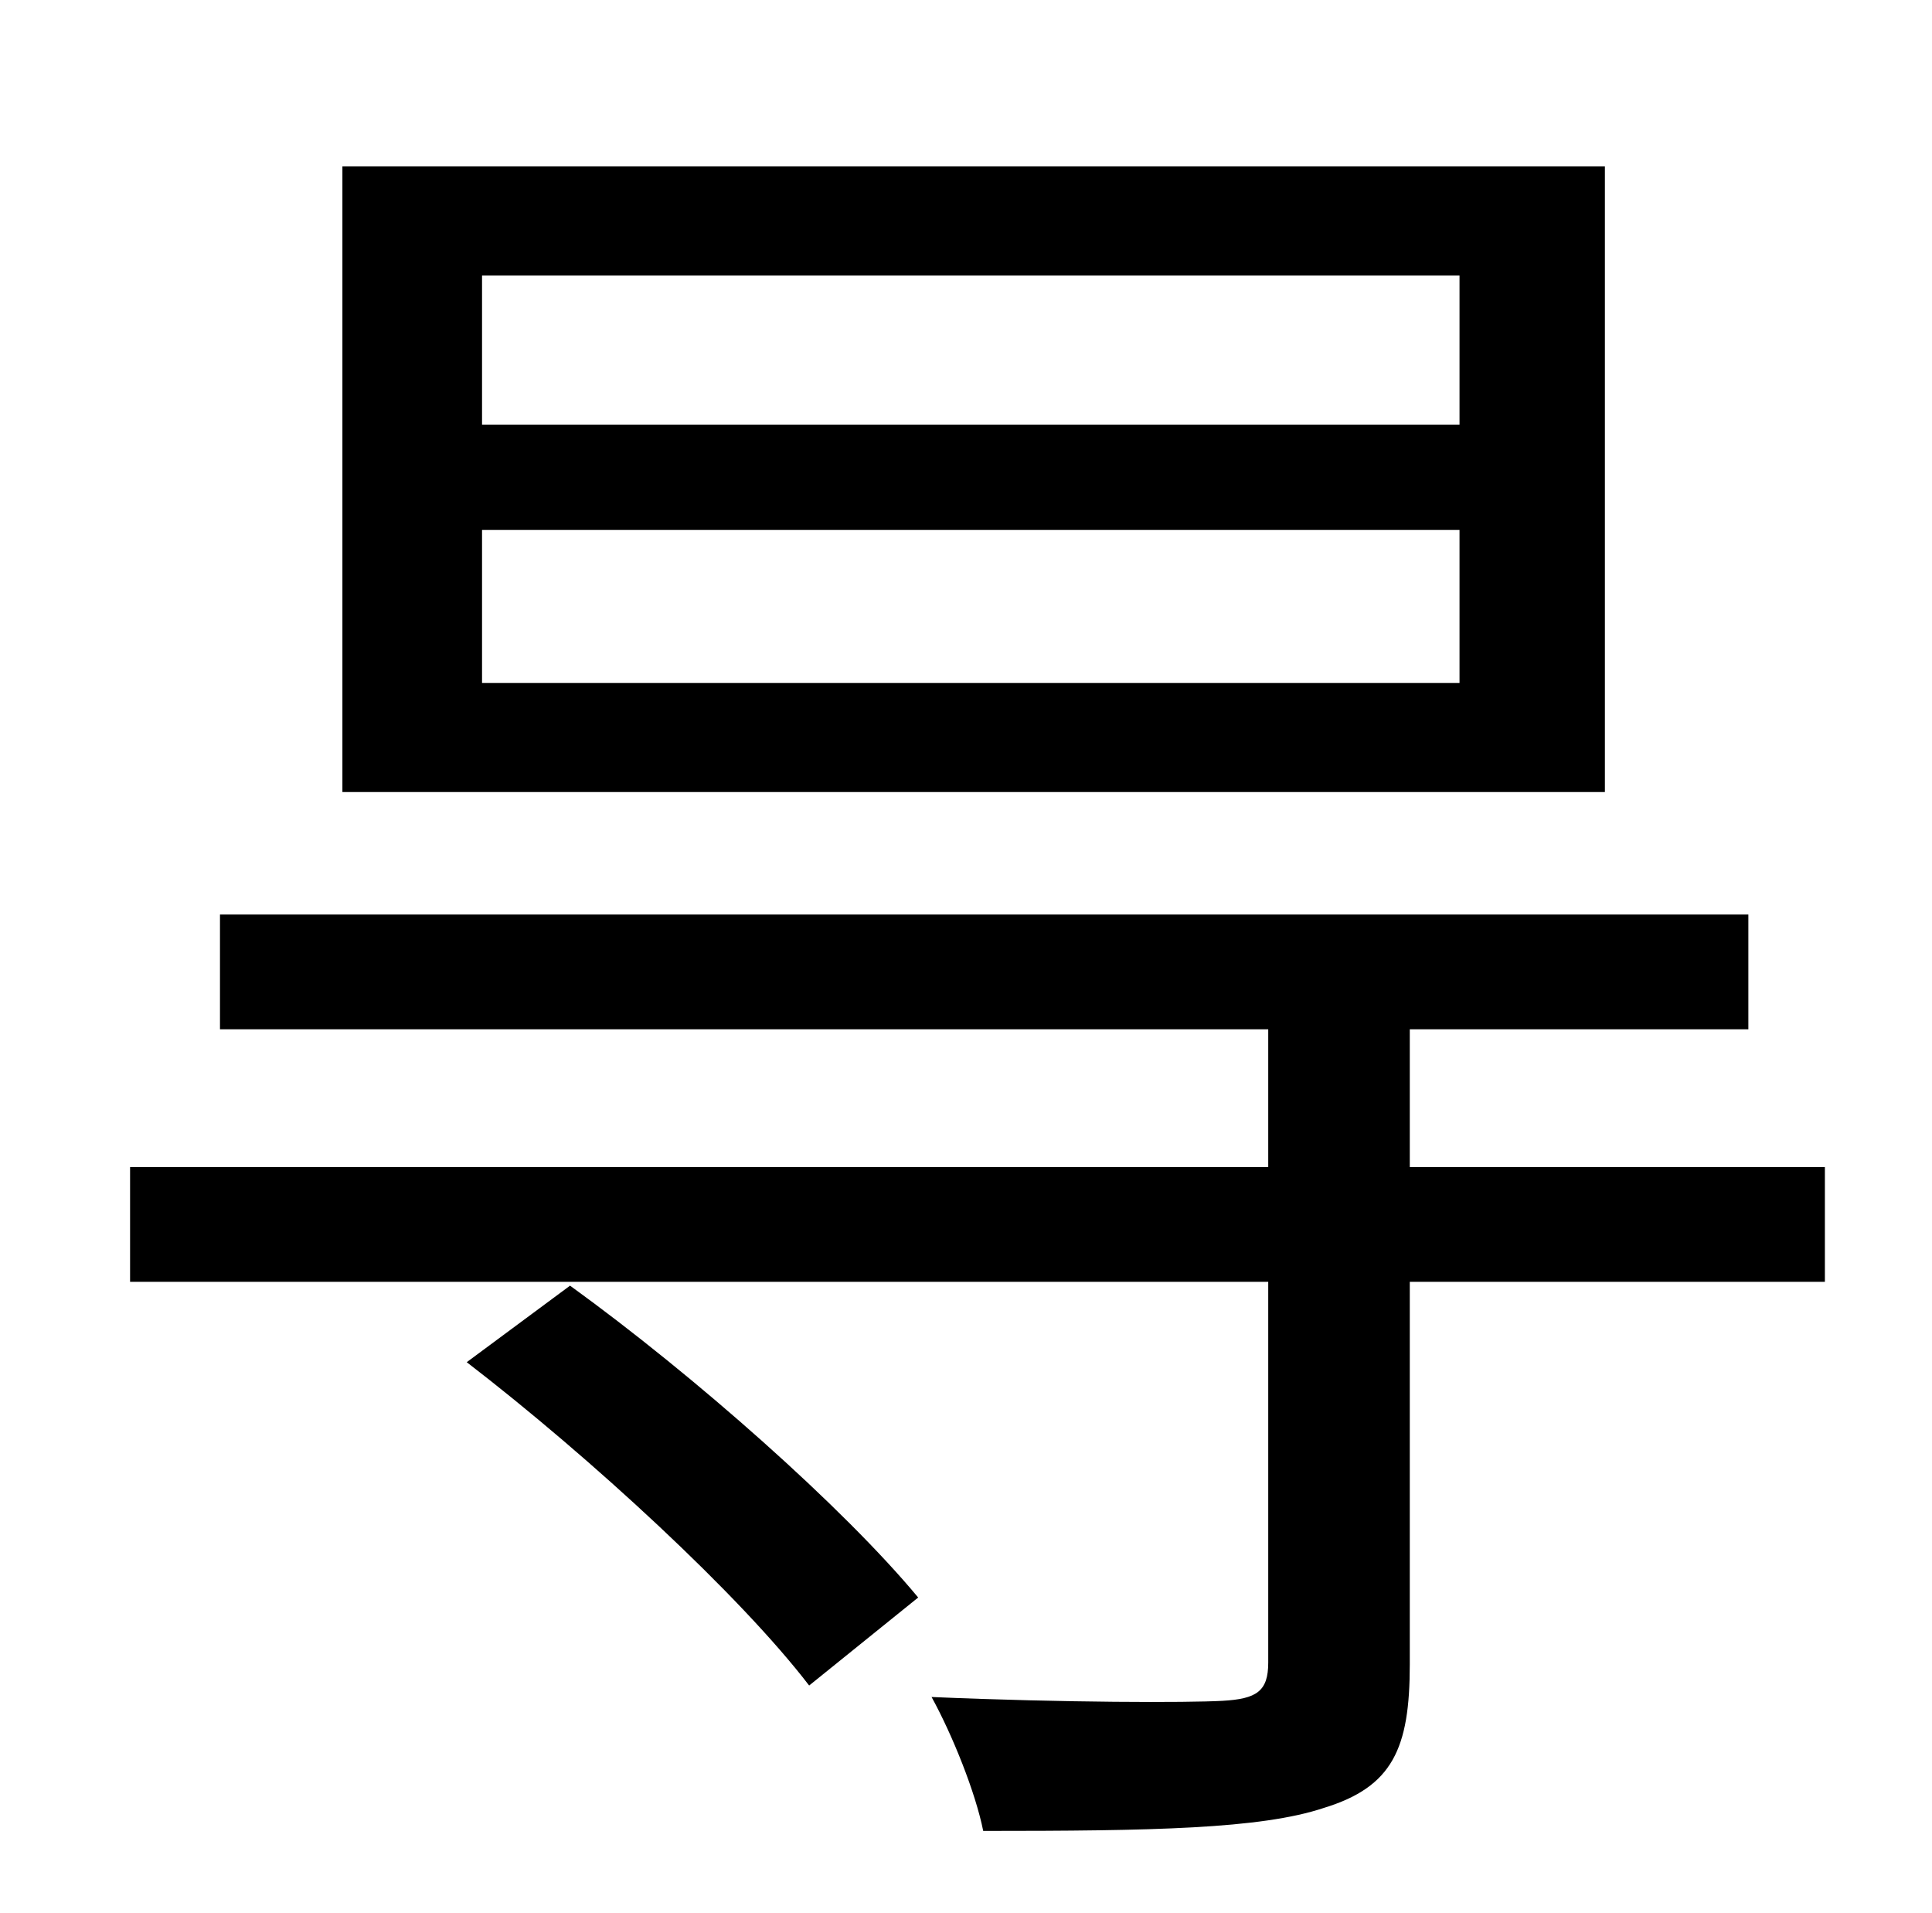 <?xml version="1.0" standalone="no"?>
<!DOCTYPE svg PUBLIC "-//W3C//DTD SVG 1.1//EN" "http://www.w3.org/Graphics/SVG/1.1/DTD/svg11.dtd" >
<svg xmlns="http://www.w3.org/2000/svg" xmlns:xlink="http://www.w3.org/1999/xlink" version="1.1" viewBox="-10 0 1010 1000">
   <path fill="currentColor"
d="M753 222v-78h-511v78h511zM753 357v-80h-511v80h511zM829 87v327h-660v-327h660zM234 712l54 -40c65 47 143 116 182 163l-57 46c-36 -47 -114 -119 -179 -169zM944 610v60h-217v200c0 44 -9 64 -45 75c-33 11 -90 12 -178 12c-4 -20 -16 -50 -27 -70c70 3 134 3 152 2
s24 -5 24 -20v-199h-595v-60h595v-72h-548v-60h799v60h-177v72h217z" />
</svg>
